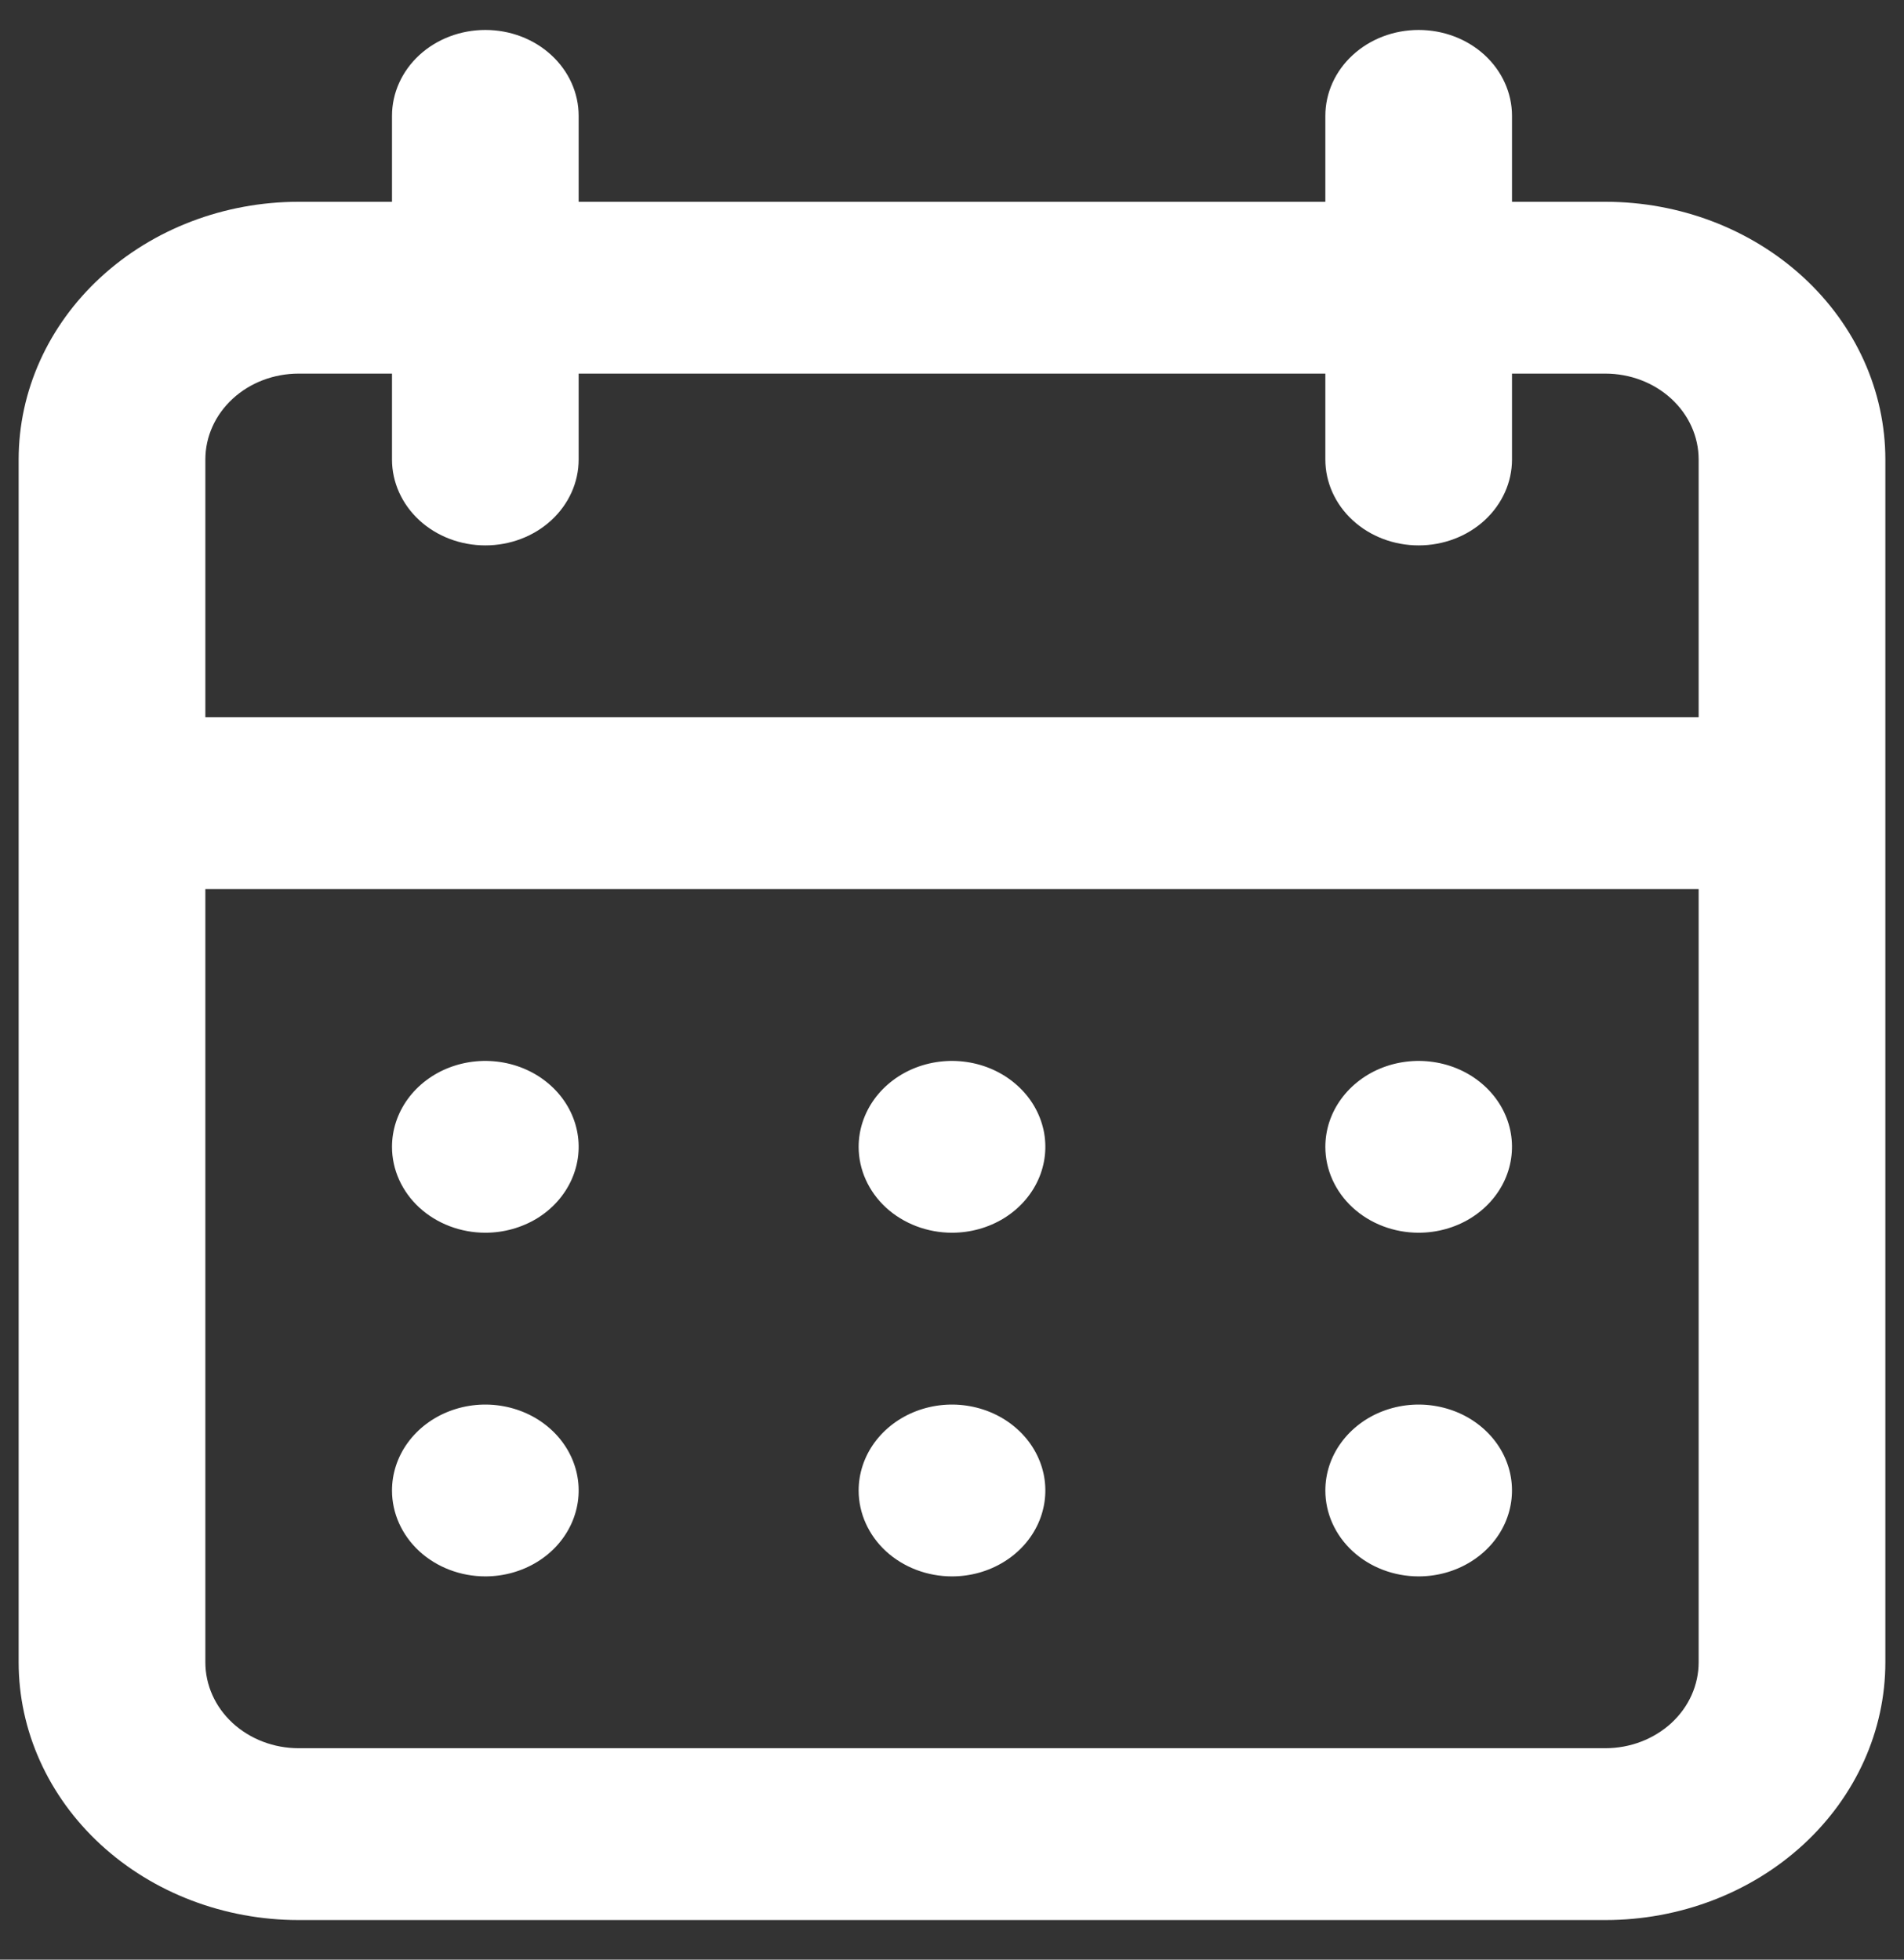 <svg width="34" height="35" viewBox="0 0 34 35" fill="none" xmlns="http://www.w3.org/2000/svg">
<rect x="0" y="0" width="34" height="35" fill="#333333" stroke="none"/>
<path d="M17 28.155C17.33 28.155 17.652 28.065 17.926 27.896C18.2 27.728 18.414 27.488 18.54 27.208C18.666 26.927 18.699 26.619 18.635 26.321C18.57 26.024 18.412 25.75 18.178 25.536C17.945 25.321 17.648 25.175 17.325 25.116C17.002 25.056 16.667 25.087 16.362 25.203C16.058 25.319 15.797 25.516 15.614 25.768C15.431 26.02 15.333 26.317 15.333 26.621C15.333 27.028 15.509 27.418 15.821 27.706C16.134 27.993 16.558 28.155 17 28.155ZM25.333 28.155C25.663 28.155 25.985 28.065 26.259 27.896C26.533 27.728 26.747 27.488 26.873 27.208C26.999 26.927 27.032 26.619 26.968 26.321C26.904 26.024 26.745 25.75 26.512 25.536C26.279 25.321 25.982 25.175 25.658 25.116C25.335 25.056 25 25.087 24.695 25.203C24.391 25.319 24.131 25.516 23.948 25.768C23.764 26.02 23.667 26.317 23.667 26.621C23.667 27.028 23.842 27.418 24.155 27.706C24.467 27.993 24.891 28.155 25.333 28.155ZM25.333 22.017C25.663 22.017 25.985 21.927 26.259 21.759C26.533 21.59 26.747 21.35 26.873 21.07C26.999 20.79 27.032 20.481 26.968 20.183C26.904 19.886 26.745 19.612 26.512 19.398C26.279 19.183 25.982 19.037 25.658 18.978C25.335 18.919 25 18.949 24.695 19.065C24.391 19.181 24.131 19.378 23.948 19.63C23.764 19.883 23.667 20.179 23.667 20.483C23.667 20.89 23.842 21.28 24.155 21.568C24.467 21.855 24.891 22.017 25.333 22.017ZM17 22.017C17.33 22.017 17.652 21.927 17.926 21.759C18.2 21.59 18.414 21.35 18.54 21.07C18.666 20.79 18.699 20.481 18.635 20.183C18.57 19.886 18.412 19.612 18.178 19.398C17.945 19.183 17.648 19.037 17.325 18.978C17.002 18.919 16.667 18.949 16.362 19.065C16.058 19.181 15.797 19.378 15.614 19.63C15.431 19.883 15.333 20.179 15.333 20.483C15.333 20.89 15.509 21.28 15.821 21.568C16.134 21.855 16.558 22.017 17 22.017ZM28.667 3.604H27V2.069C27 1.662 26.824 1.272 26.512 0.984C26.199 0.696 25.775 0.535 25.333 0.535C24.891 0.535 24.467 0.696 24.155 0.984C23.842 1.272 23.667 1.662 23.667 2.069V3.604H10.333V2.069C10.333 1.662 10.158 1.272 9.845 0.984C9.533 0.696 9.109 0.535 8.667 0.535C8.225 0.535 7.801 0.696 7.488 0.984C7.176 1.272 7 1.662 7 2.069V3.604H5.333C4.007 3.604 2.735 4.089 1.798 4.952C0.86 5.815 0.333 6.986 0.333 8.207V29.689C0.333 30.91 0.86 32.081 1.798 32.945C2.735 33.808 4.007 34.293 5.333 34.293H28.667C29.993 34.293 31.264 33.808 32.202 32.945C33.14 32.081 33.667 30.91 33.667 29.689V8.207C33.667 6.986 33.14 5.815 32.202 4.952C31.264 4.089 29.993 3.604 28.667 3.604ZM30.333 29.689C30.333 30.096 30.158 30.487 29.845 30.775C29.532 31.062 29.109 31.224 28.667 31.224H5.333C4.891 31.224 4.467 31.062 4.155 30.775C3.842 30.487 3.667 30.096 3.667 29.689V15.879H30.333V29.689ZM30.333 12.81H3.667V8.207C3.667 7.8 3.842 7.41 4.155 7.122C4.467 6.834 4.891 6.673 5.333 6.673H7V8.207C7 8.614 7.176 9.004 7.488 9.292C7.801 9.58 8.225 9.741 8.667 9.741C9.109 9.741 9.533 9.58 9.845 9.292C10.158 9.004 10.333 8.614 10.333 8.207V6.673H23.667V8.207C23.667 8.614 23.842 9.004 24.155 9.292C24.467 9.58 24.891 9.741 25.333 9.741C25.775 9.741 26.199 9.58 26.512 9.292C26.824 9.004 27 8.614 27 8.207V6.673H28.667C29.109 6.673 29.532 6.834 29.845 7.122C30.158 7.41 30.333 7.8 30.333 8.207V12.81ZM8.667 22.017C8.996 22.017 9.318 21.927 9.593 21.759C9.867 21.59 10.08 21.35 10.206 21.07C10.332 20.79 10.366 20.481 10.301 20.183C10.237 19.886 10.078 19.612 9.845 19.398C9.612 19.183 9.315 19.037 8.992 18.978C8.668 18.919 8.333 18.949 8.029 19.065C7.724 19.181 7.464 19.378 7.281 19.63C7.098 19.883 7 20.179 7 20.483C7 20.89 7.176 21.28 7.488 21.568C7.801 21.855 8.225 22.017 8.667 22.017ZM8.667 28.155C8.996 28.155 9.318 28.065 9.593 27.896C9.867 27.728 10.08 27.488 10.206 27.208C10.332 26.927 10.366 26.619 10.301 26.321C10.237 26.024 10.078 25.75 9.845 25.536C9.612 25.321 9.315 25.175 8.992 25.116C8.668 25.056 8.333 25.087 8.029 25.203C7.724 25.319 7.464 25.516 7.281 25.768C7.098 26.02 7 26.317 7 26.621C7 27.028 7.176 27.418 7.488 27.706C7.801 27.993 8.225 28.155 8.667 28.155Z" fill="white"/>
</svg>

